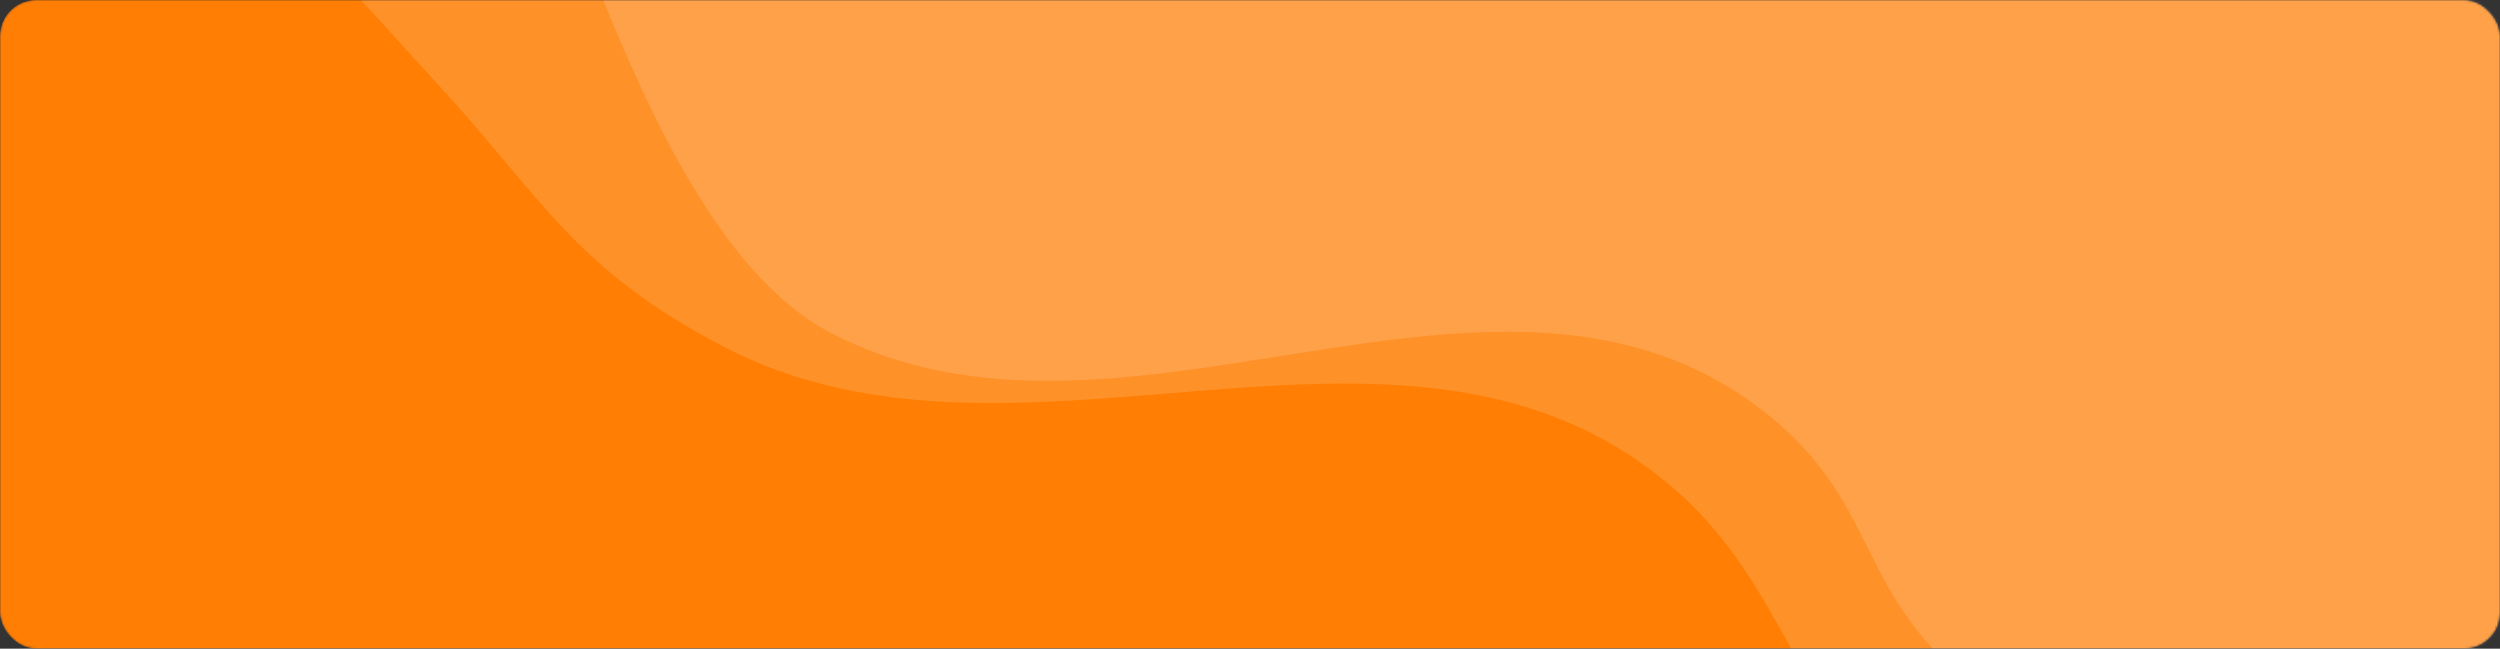 <svg width="1110" height="288" viewBox="0 0 1110 288" fill="none" xmlns="http://www.w3.org/2000/svg">
<rect x="0" y="0" width="1110" height="288" fill="#333333" stroke="none"/>
<mask id="mask0" mask-type="alpha" maskUnits="userSpaceOnUse" x="0" y="0" width="1110" height="288">
<rect width="1110" height="288" rx="16" fill="#C4C4C4"/>
</mask>
<g mask="url(#mask0)">
<rect width="1110" height="288" rx="16" fill="#FF7E03"/>
<path opacity="0.15" d="M730.287 206.715C612.471 122.077 450.106 220.981 321.429 154C254.479 119.15 240.901 87.702 192.858 35.715C162.043 2.369 159.105 -3.436 129.858 -27.285C100.61 -51.135 47.572 -78.714 47.572 -78.714V-166.143H1432.29V416.286H1101.86C1101.86 416.286 925.373 419.035 840.858 346.857C789.455 302.958 790.597 250.041 730.287 206.715Z" fill="white"/>
<path opacity="0.15" d="M777.857 178.715C660.041 94.077 497.676 214.838 369 147.857C302.049 113.007 267 -10.5 247.5 -47C236.815 -67 220.5 -85 194 -99C167.5 -113 95.143 -106.714 95.143 -106.714V-194.143H1479.86V351.715H1170C1170 351.715 952.714 358.715 882 308.572C820.285 264.811 838.168 222.041 777.857 178.715Z" fill="white"/>
</g>
</svg>
